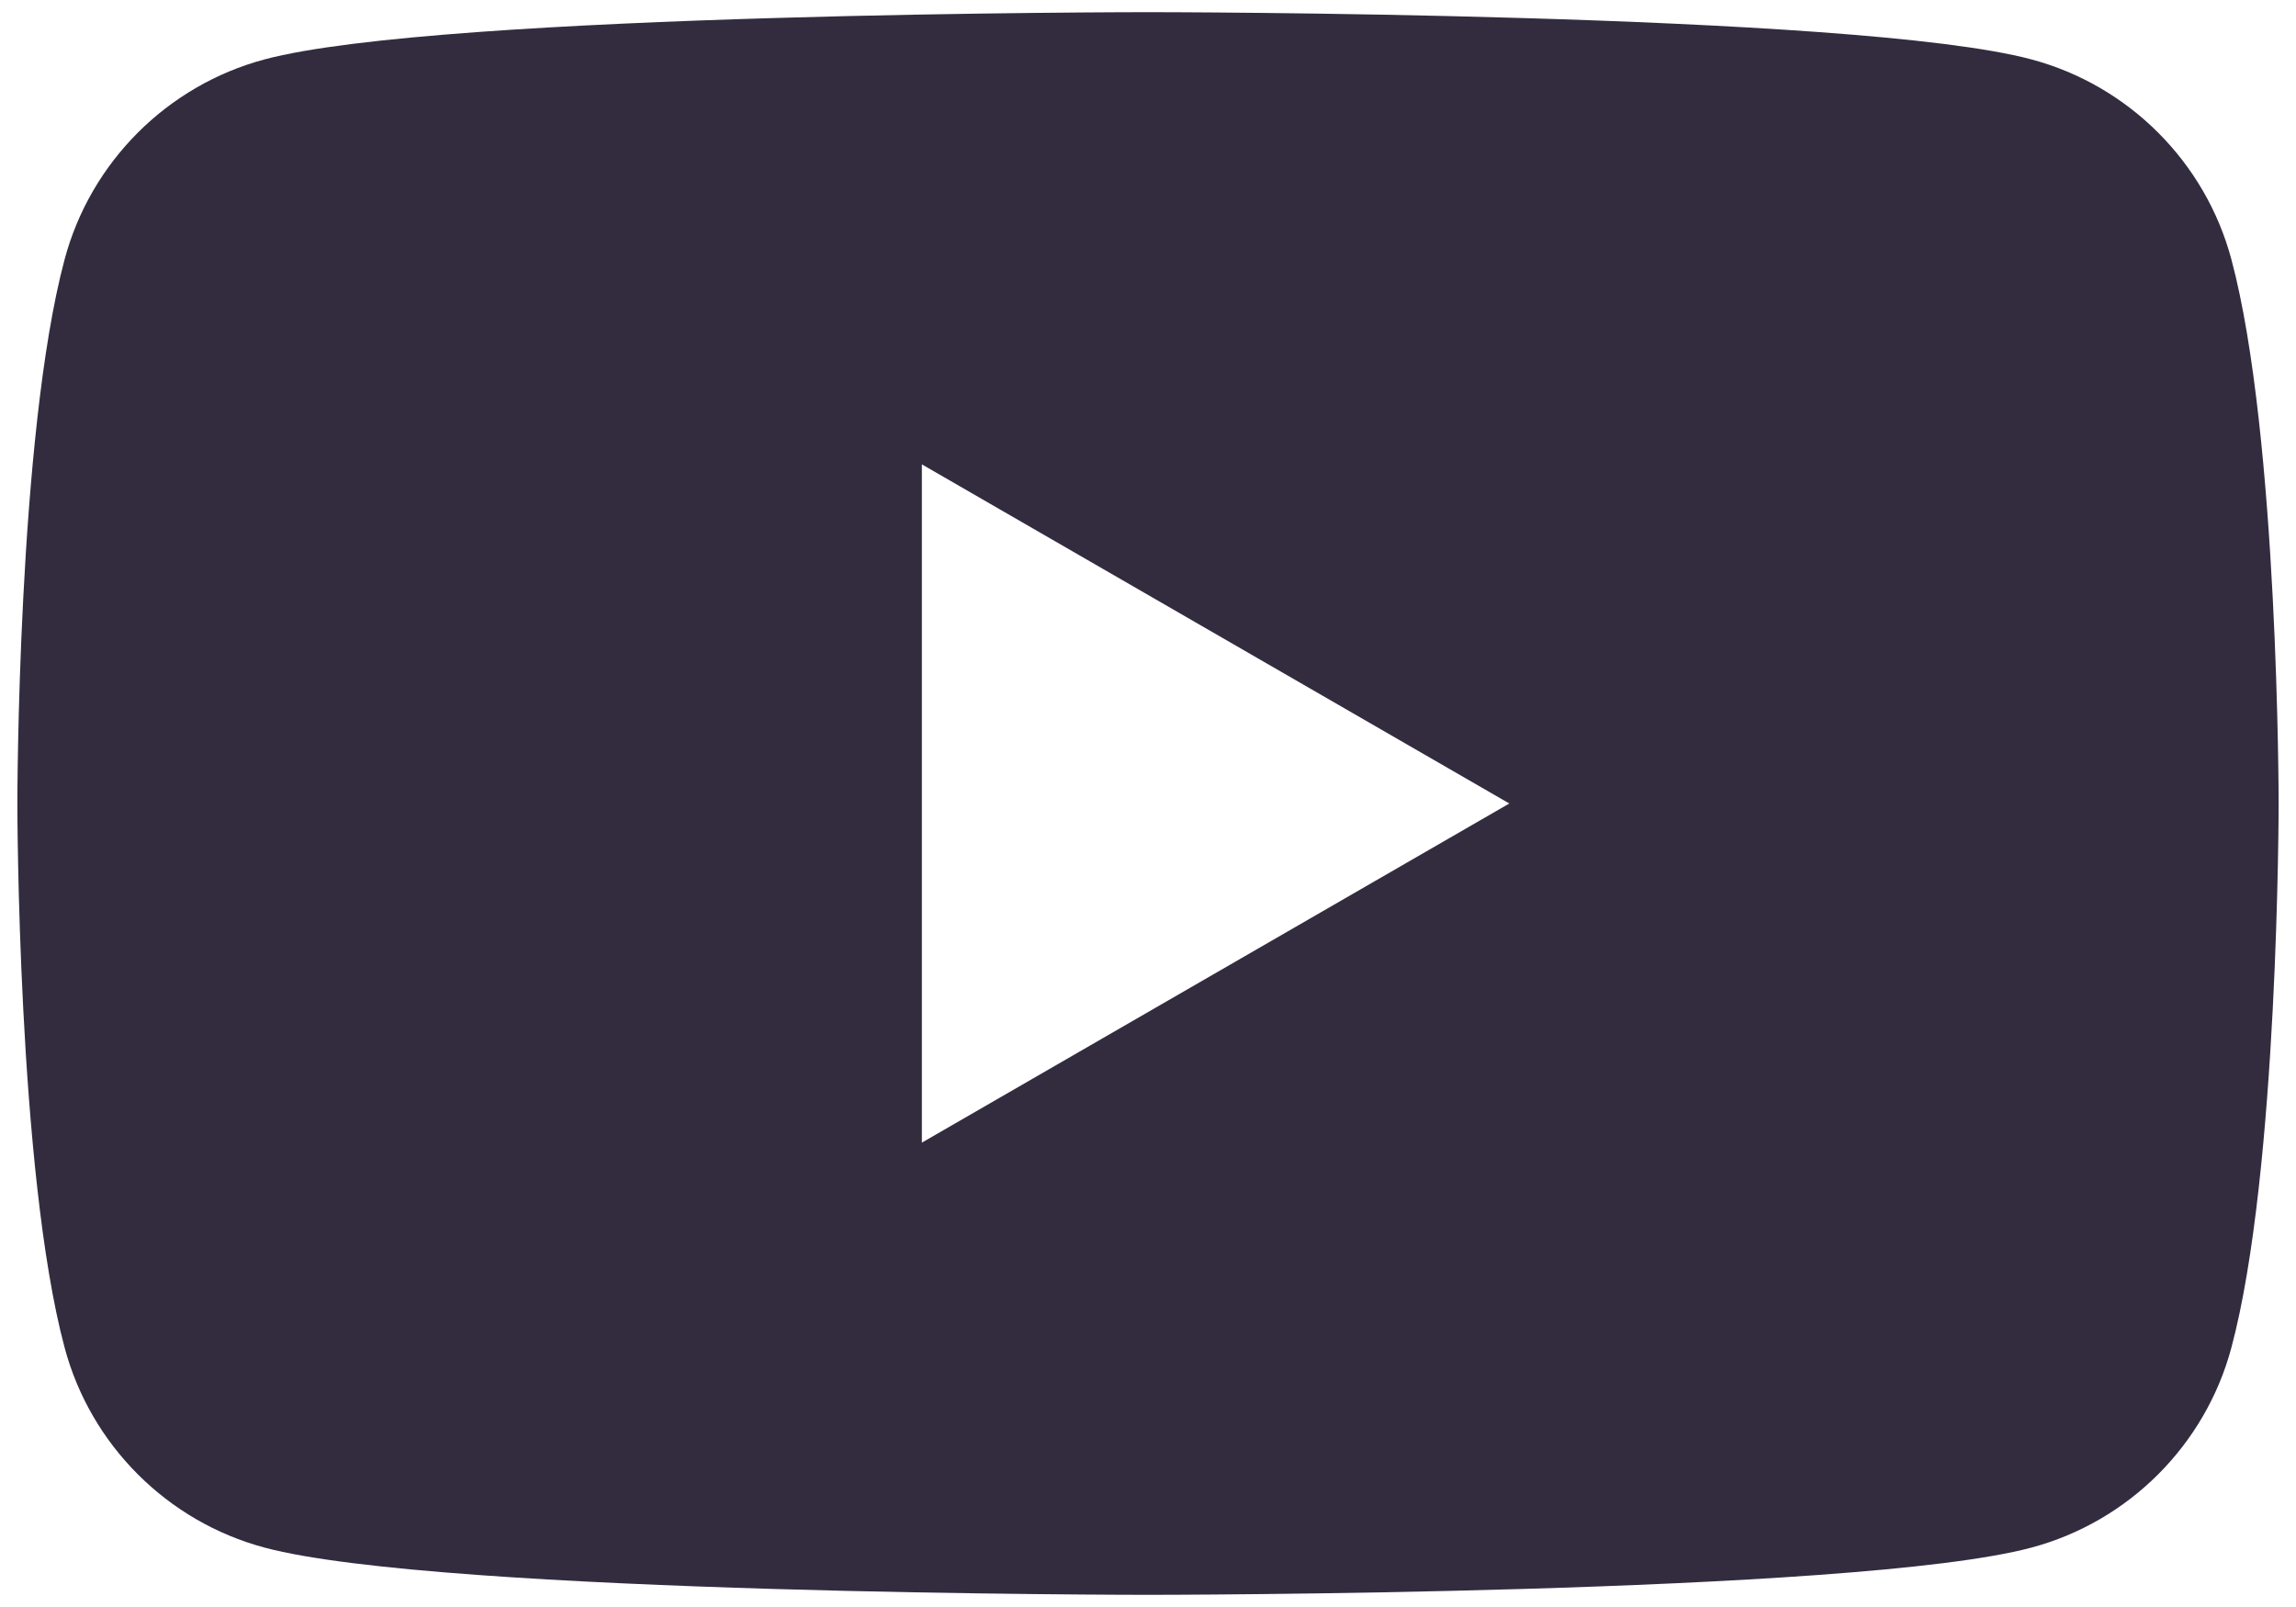 <svg width="80" height="56" viewBox="0 0 80 56" fill="none" xmlns="http://www.w3.org/2000/svg">
<path fill-rule="evenodd" clip-rule="evenodd" d="M70.782 2.07C74.172 2.976 76.842 5.647 77.748 9.036C79.395 15.18 79.395 28 79.395 28C79.395 28 79.395 40.82 77.748 46.964C76.842 50.353 74.172 53.023 70.782 53.93C64.638 55.576 40 55.576 40 55.576C40 55.576 15.362 55.576 9.218 53.93C5.828 53.023 3.158 50.353 2.252 46.964C0.605 40.82 0.605 28 0.605 28C0.605 28 0.605 15.18 2.252 9.036C3.158 5.647 5.828 2.976 9.218 2.07C15.362 0.424 40 0.424 40 0.424C40 0.424 64.638 0.424 70.782 2.07ZM52.589 28L32.121 39.818V16.182L52.589 28Z" fill="#332C3F"/>
</svg>
